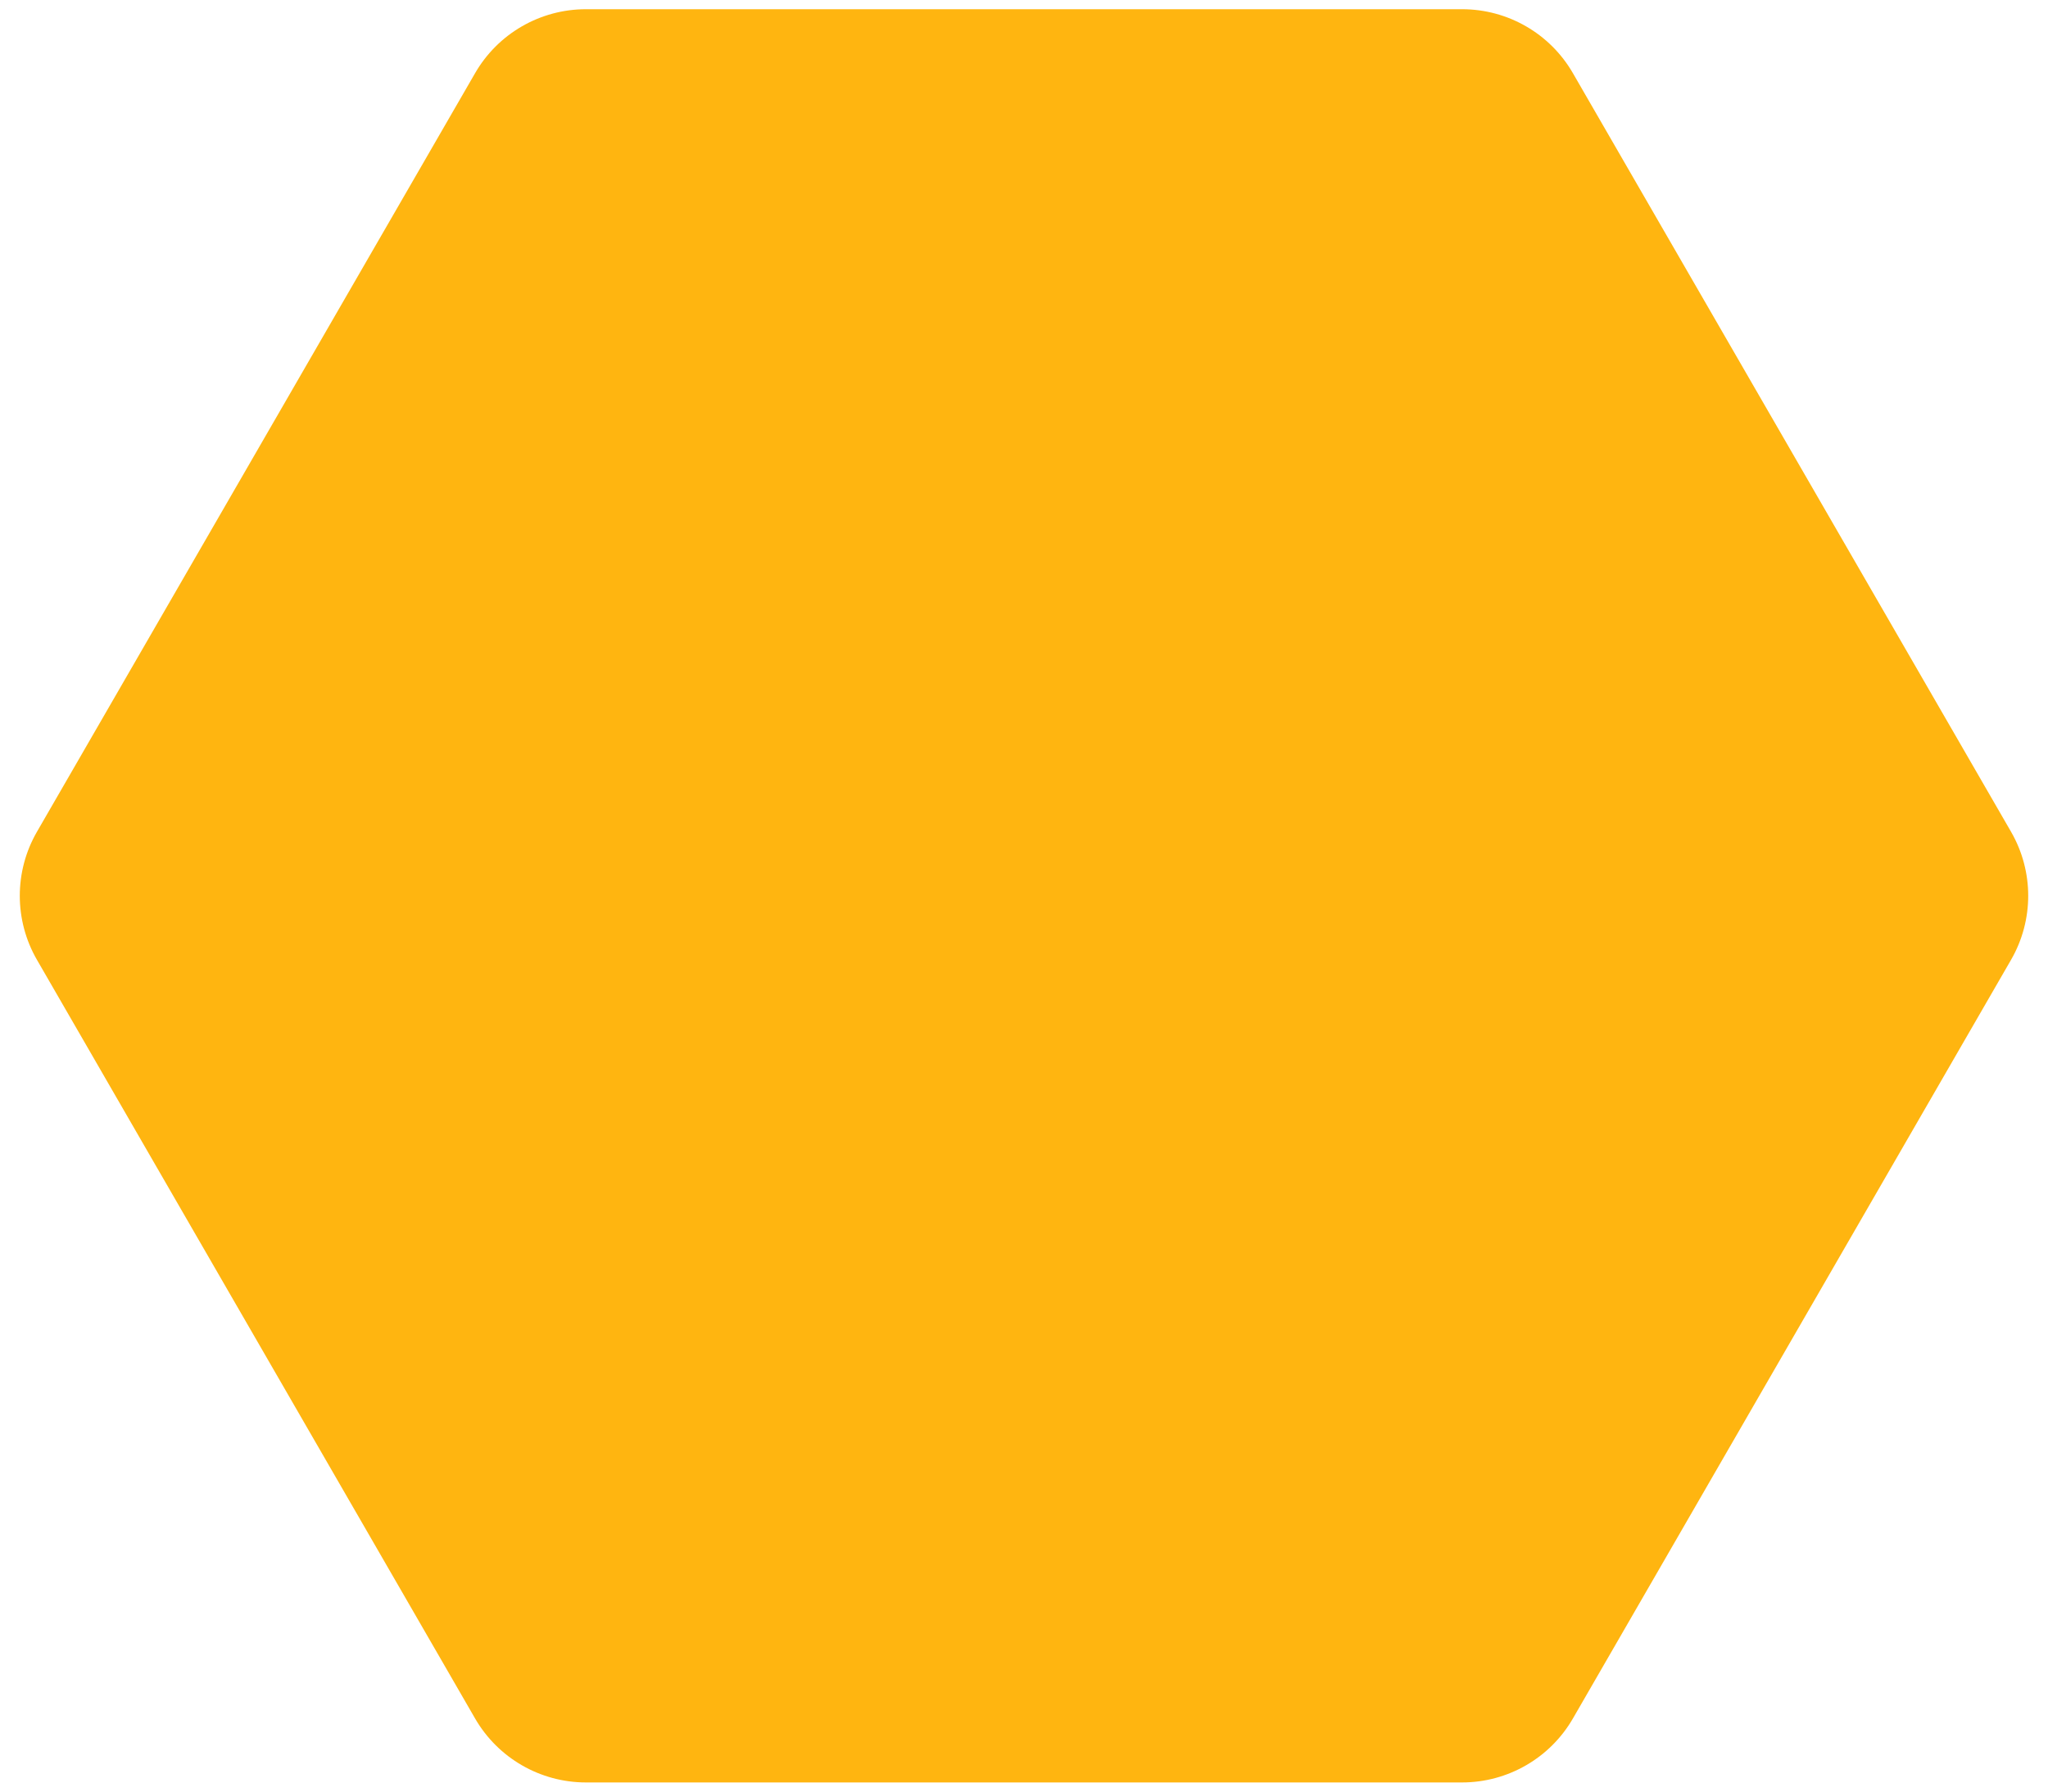 <svg width="32" height="28" viewBox="0 0 32 28" fill="none" xmlns="http://www.w3.org/2000/svg">
<path d="M22.845 0.144C23.56 0.144 24.22 0.525 24.577 1.144L31.423 13C31.78 13.619 31.78 14.381 31.423 15L24.577 26.857C24.22 27.475 23.56 27.857 22.845 27.857L9.155 27.857C8.44 27.857 7.78 27.475 7.423 26.857L0.577 15C0.22 14.381 0.22 13.619 0.577 13L7.423 1.144C7.78 0.525 8.44 0.144 9.155 0.144L22.845 0.144Z" fill="#FFB510"/>
</svg>
